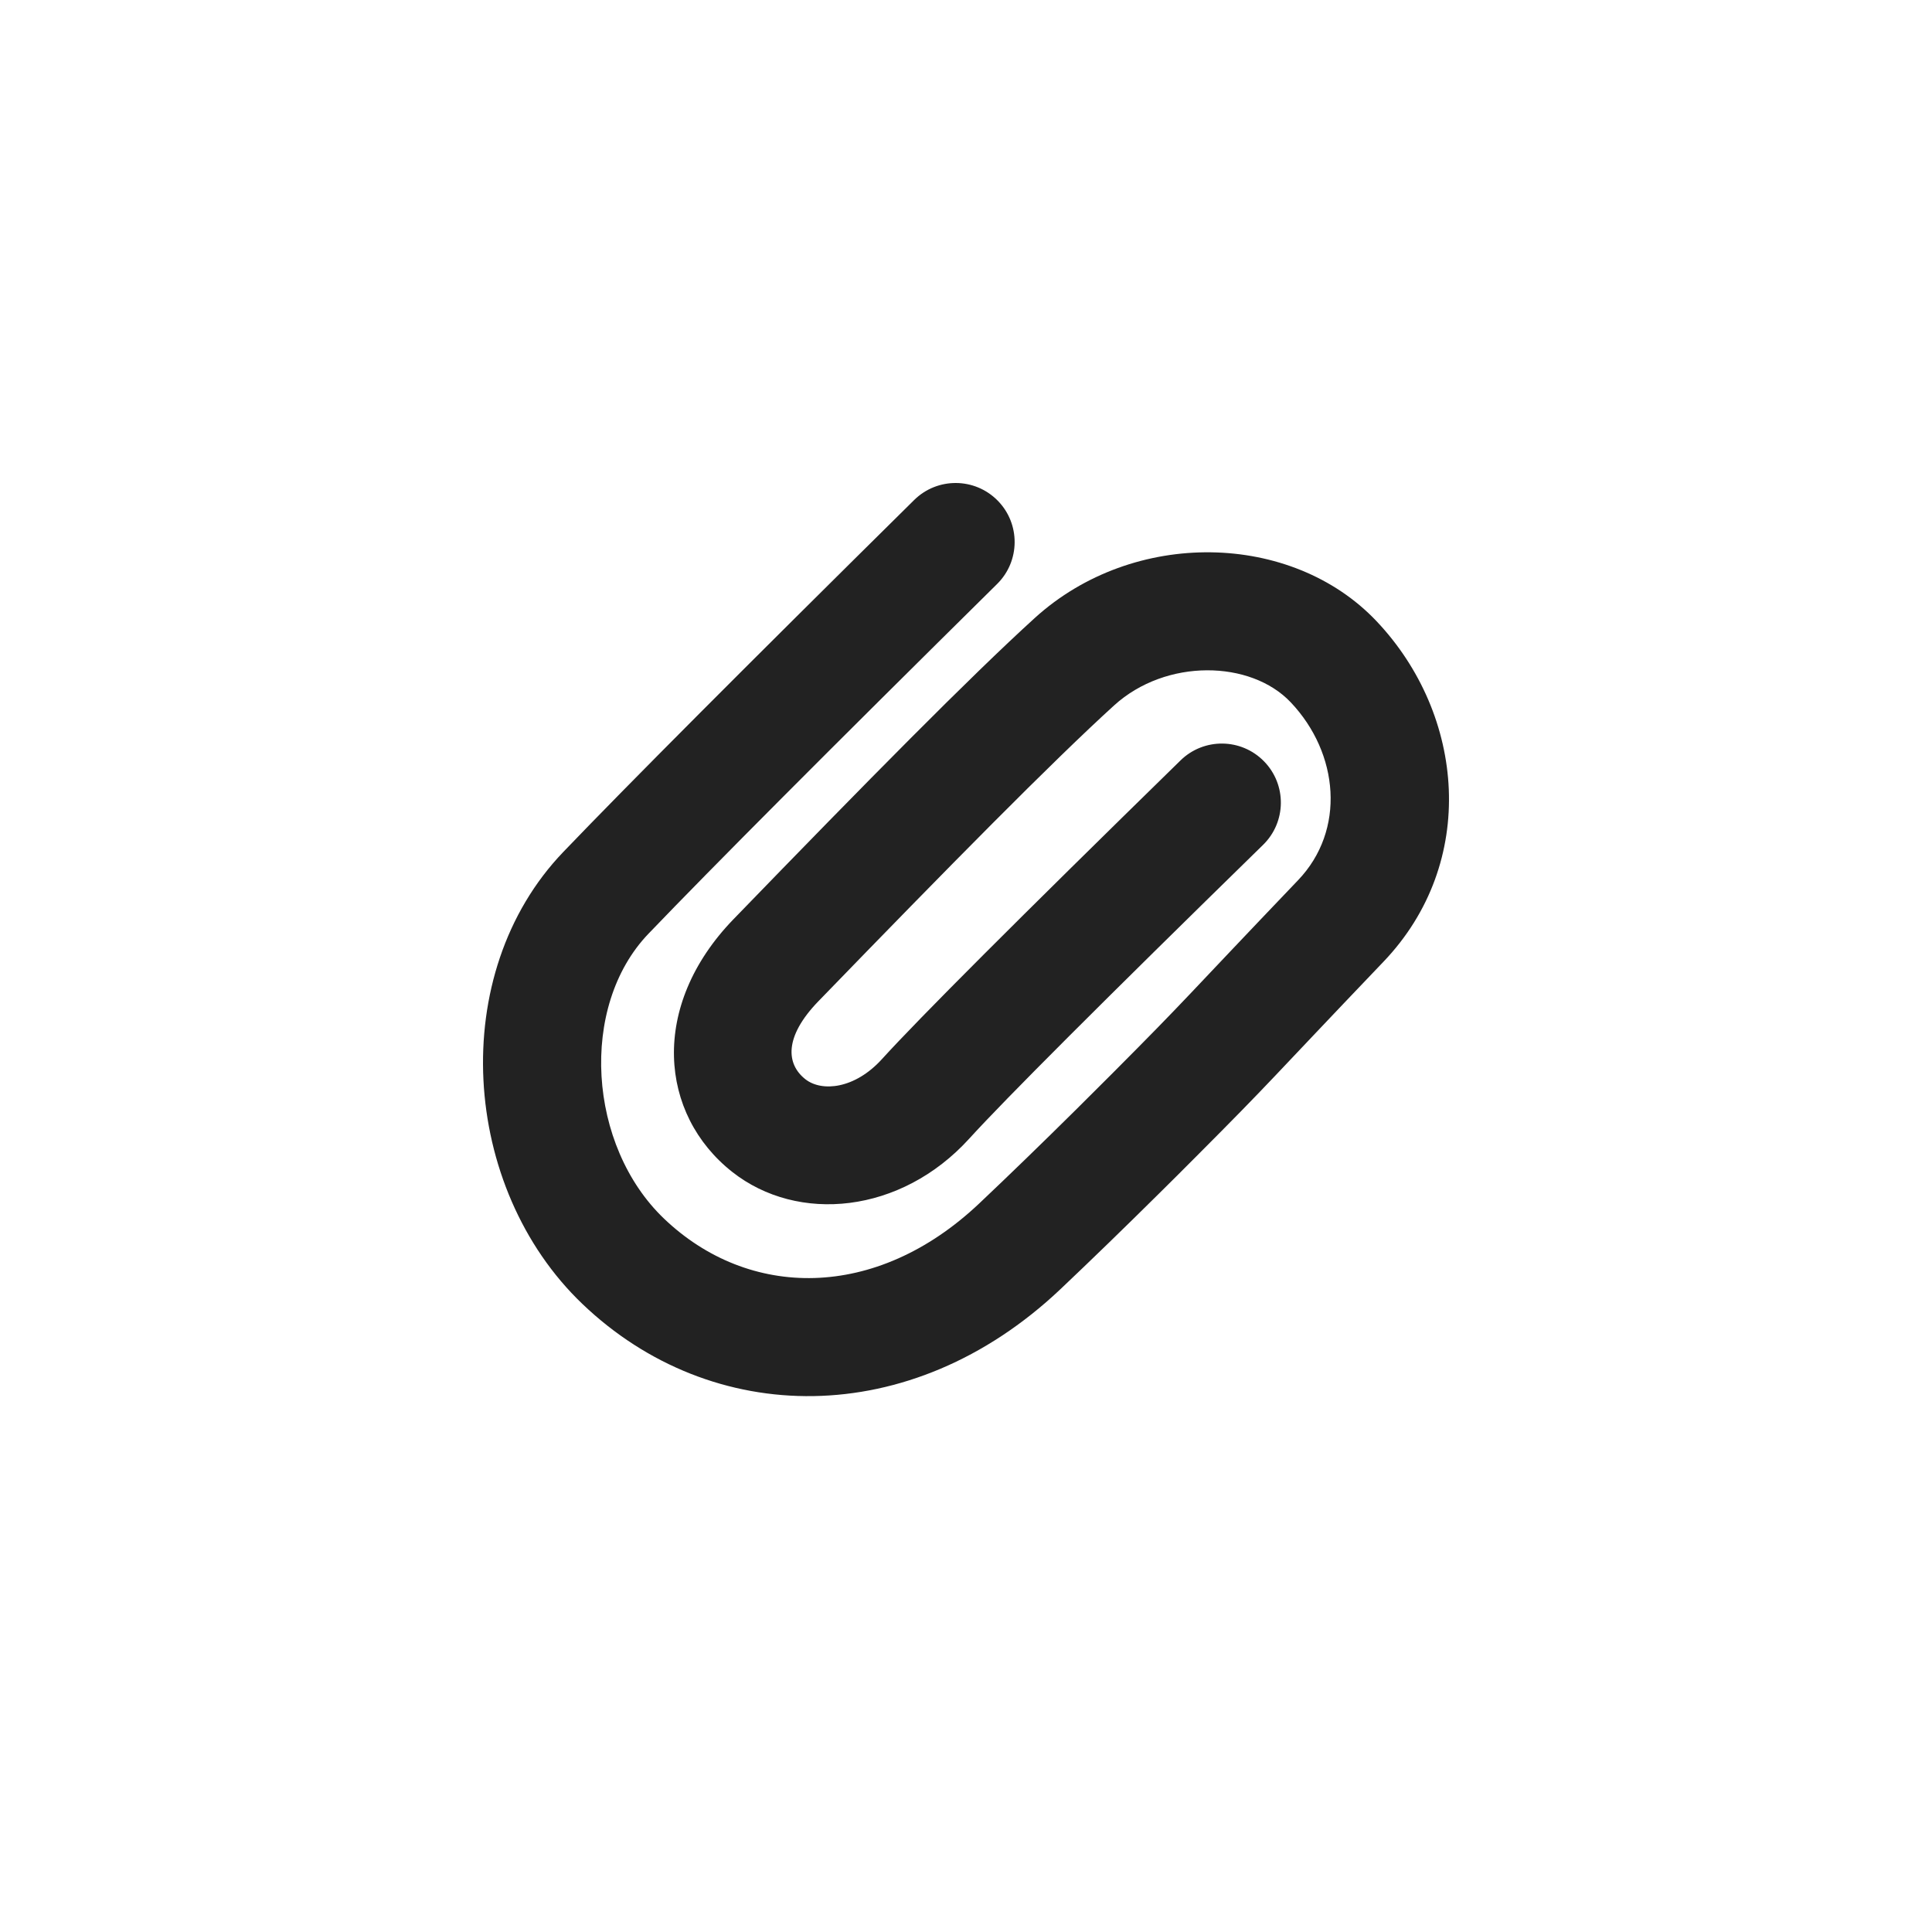 <?xml version="1.0" encoding="UTF-8"?>
<svg width="32px" height="32px" viewBox="0 0 32 32" version="1.1" xmlns="http://www.w3.org/2000/svg" xmlns:xlink="http://www.w3.org/1999/xlink">
    <!-- Generator: sketchtool 59 (101010) - https://sketch.com -->
    <title>6497586B-FF0D-4A5F-93C9-740E51B567A6</title>
    <desc>Created with sketchtool.</desc>
    <g id="Guide" stroke="none" stroke-width="1" fill="none" fill-rule="evenodd">
        <g id="icons" transform="translate(-712, -232)" fill="#222222">
            <g id=".platform/icon/clip" transform="translate(712, 232)">
                <g id="Path-2">
                    <path d="M15.141,8.282 C15.525,7.903 16.144,7.906 16.524,8.291 C16.903,8.675 16.899,9.294 16.515,9.673 C13.727,12.428 11.801,14.36 10.741,15.465 C9.584,16.671 9.738,18.981 10.999,20.185 C12.395,21.519 14.502,21.556 16.219,19.933 C16.713,19.466 17.246,18.949 17.816,18.385 C18.015,18.188 18.217,17.986 18.424,17.779 C19.707,16.492 19.557,16.612 21.5,14.579 C22.292,13.751 22.179,12.478 21.379,11.633 C20.716,10.932 19.313,10.902 18.453,11.684 C17.432,12.613 15.748,14.32 13.555,16.584 C12.982,17.176 13.023,17.626 13.339,17.875 C13.611,18.089 14.158,18.038 14.608,17.542 C15.221,16.867 16.862,15.226 19.554,12.594 C19.94,12.217 20.559,12.224 20.936,12.61 C21.314,12.996 21.307,13.615 20.921,13.993 C18.262,16.592 16.632,18.223 16.056,18.857 C14.921,20.107 13.215,20.266 12.13,19.412 C10.92,18.46 10.755,16.664 12.15,15.224 C14.378,12.923 16.072,11.206 17.138,10.237 C18.775,8.748 21.394,8.805 22.799,10.288 C24.268,11.839 24.485,14.287 22.914,15.93 C20.961,17.974 21.105,17.86 19.808,19.16 C19.599,19.37 19.394,19.575 19.192,19.774 C18.612,20.348 18.068,20.876 17.562,21.355 C15.08,23.701 11.788,23.644 9.648,21.599 C7.632,19.673 7.395,16.128 9.33,14.111 C10.405,12.99 12.341,11.049 15.141,8.282 Z"></path>
                </g>
            </g>
        </g>
    </g>
</svg>